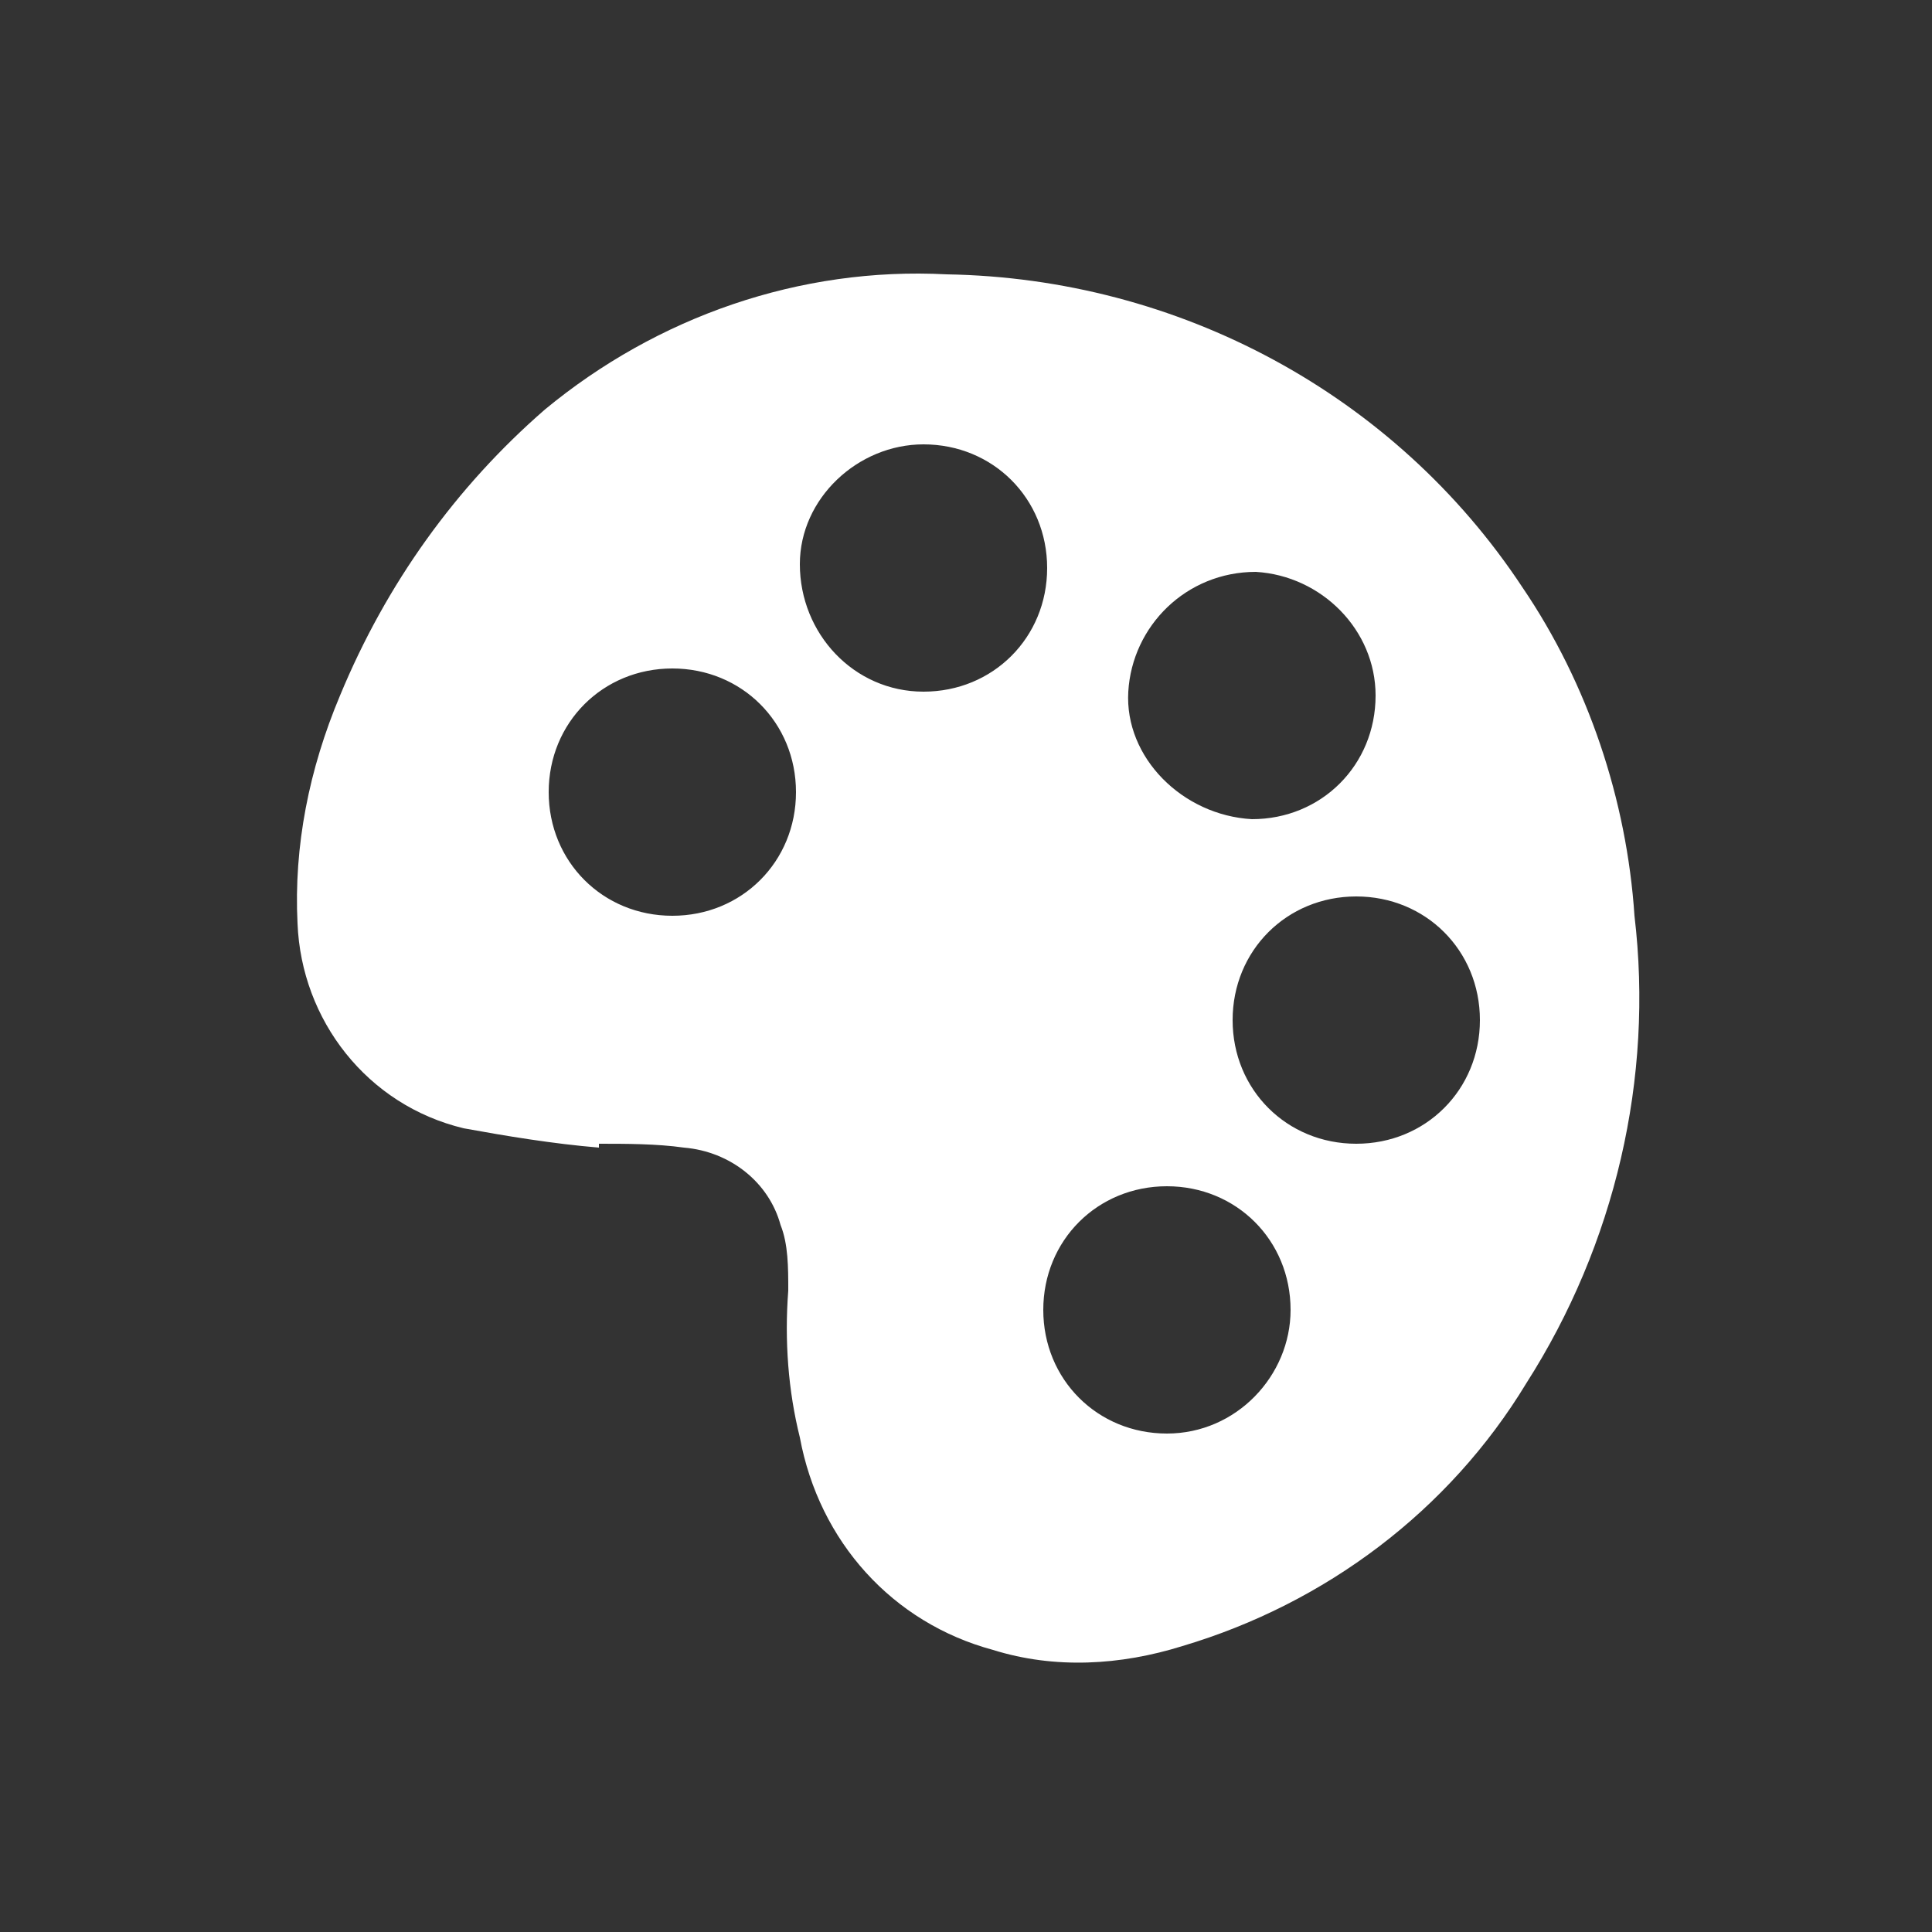 <?xml version="1.0" encoding="utf-8"?>
<!-- Generator: Adobe Illustrator 25.2.0, SVG Export Plug-In . SVG Version: 6.00 Build 0)  -->
<svg version="1.1" id="eb2ab7bc-aa96-458c-8f09-be0a096bde58"
	 xmlns="http://www.w3.org/2000/svg" xmlns:xlink="http://www.w3.org/1999/xlink" x="0px" y="0px" viewBox="0 0 50 50"
	 style="enable-background:new 0 0 50 50;" xml:space="preserve">
<rect x="0" y="0" width="50" height="50" fill="#333333" stroke="none"/>
<style type="text/css">
	.st0{fill:#FFFFFF;}
</style>
<path class="st0" d="M15.5,29.7c-1.2-0.1-2.4-0.3-3.5-0.5c-2.5-0.6-4.2-2.8-4.3-5.3c-0.1-2,0.3-4,1.1-5.9c1.2-2.9,3-5.4,5.3-7.4
	c2.9-2.4,6.6-3.7,10.4-3.5c6,0.1,11.6,3.1,14.9,8.1c1.7,2.5,2.7,5.5,2.9,8.5c0.5,4.2-0.5,8.5-2.8,12.1c-2,3.3-5.2,5.7-8.9,6.8
	c-1.6,0.5-3.3,0.6-4.9,0.1c-2.6-0.7-4.5-2.8-5-5.5c-0.3-1.2-0.4-2.5-0.3-3.8c0-0.6,0-1.2-0.2-1.7c-0.3-1.1-1.3-1.9-2.5-2
	c-0.7-0.1-1.5-0.1-2.2-0.1L15.5,29.7z M38.3,26.4c0-1.8-1.4-3.2-3.2-3.2c-1.8,0-3.2,1.4-3.2,3.2c0,1.8,1.4,3.2,3.2,3.2c0,0,0,0,0,0
	C36.9,29.6,38.3,28.2,38.3,26.4L38.3,26.4z M32.4,21.2c1.8,0,3.2-1.4,3.2-3.2c0-1.7-1.4-3.1-3.1-3.2c-1.8,0-3.2,1.4-3.3,3.1
	S30.6,21.1,32.4,21.2C32.4,21.2,32.4,21.2,32.4,21.2z M14.2,20.5c0,1.8,1.4,3.2,3.2,3.2s3.2-1.4,3.2-3.2c0-1.8-1.4-3.2-3.2-3.2
	c0,0,0,0,0,0C15.6,17.3,14.2,18.7,14.2,20.5L14.2,20.5z M23.9,17.9c1.8,0,3.2-1.4,3.2-3.2c0-1.8-1.4-3.2-3.2-3.2
	c-1.7,0-3.2,1.4-3.2,3.1C20.7,16.4,22.1,17.9,23.9,17.9C23.9,17.9,23.9,17.9,23.9,17.9L23.9,17.9z M33.4,33.9c0-1.8-1.4-3.2-3.2-3.2
	c-1.8,0-3.2,1.4-3.2,3.2c0,1.8,1.4,3.2,3.2,3.2c0,0,0,0,0,0C32,37.1,33.4,35.6,33.4,33.9L33.4,33.9z"/>
</svg>
